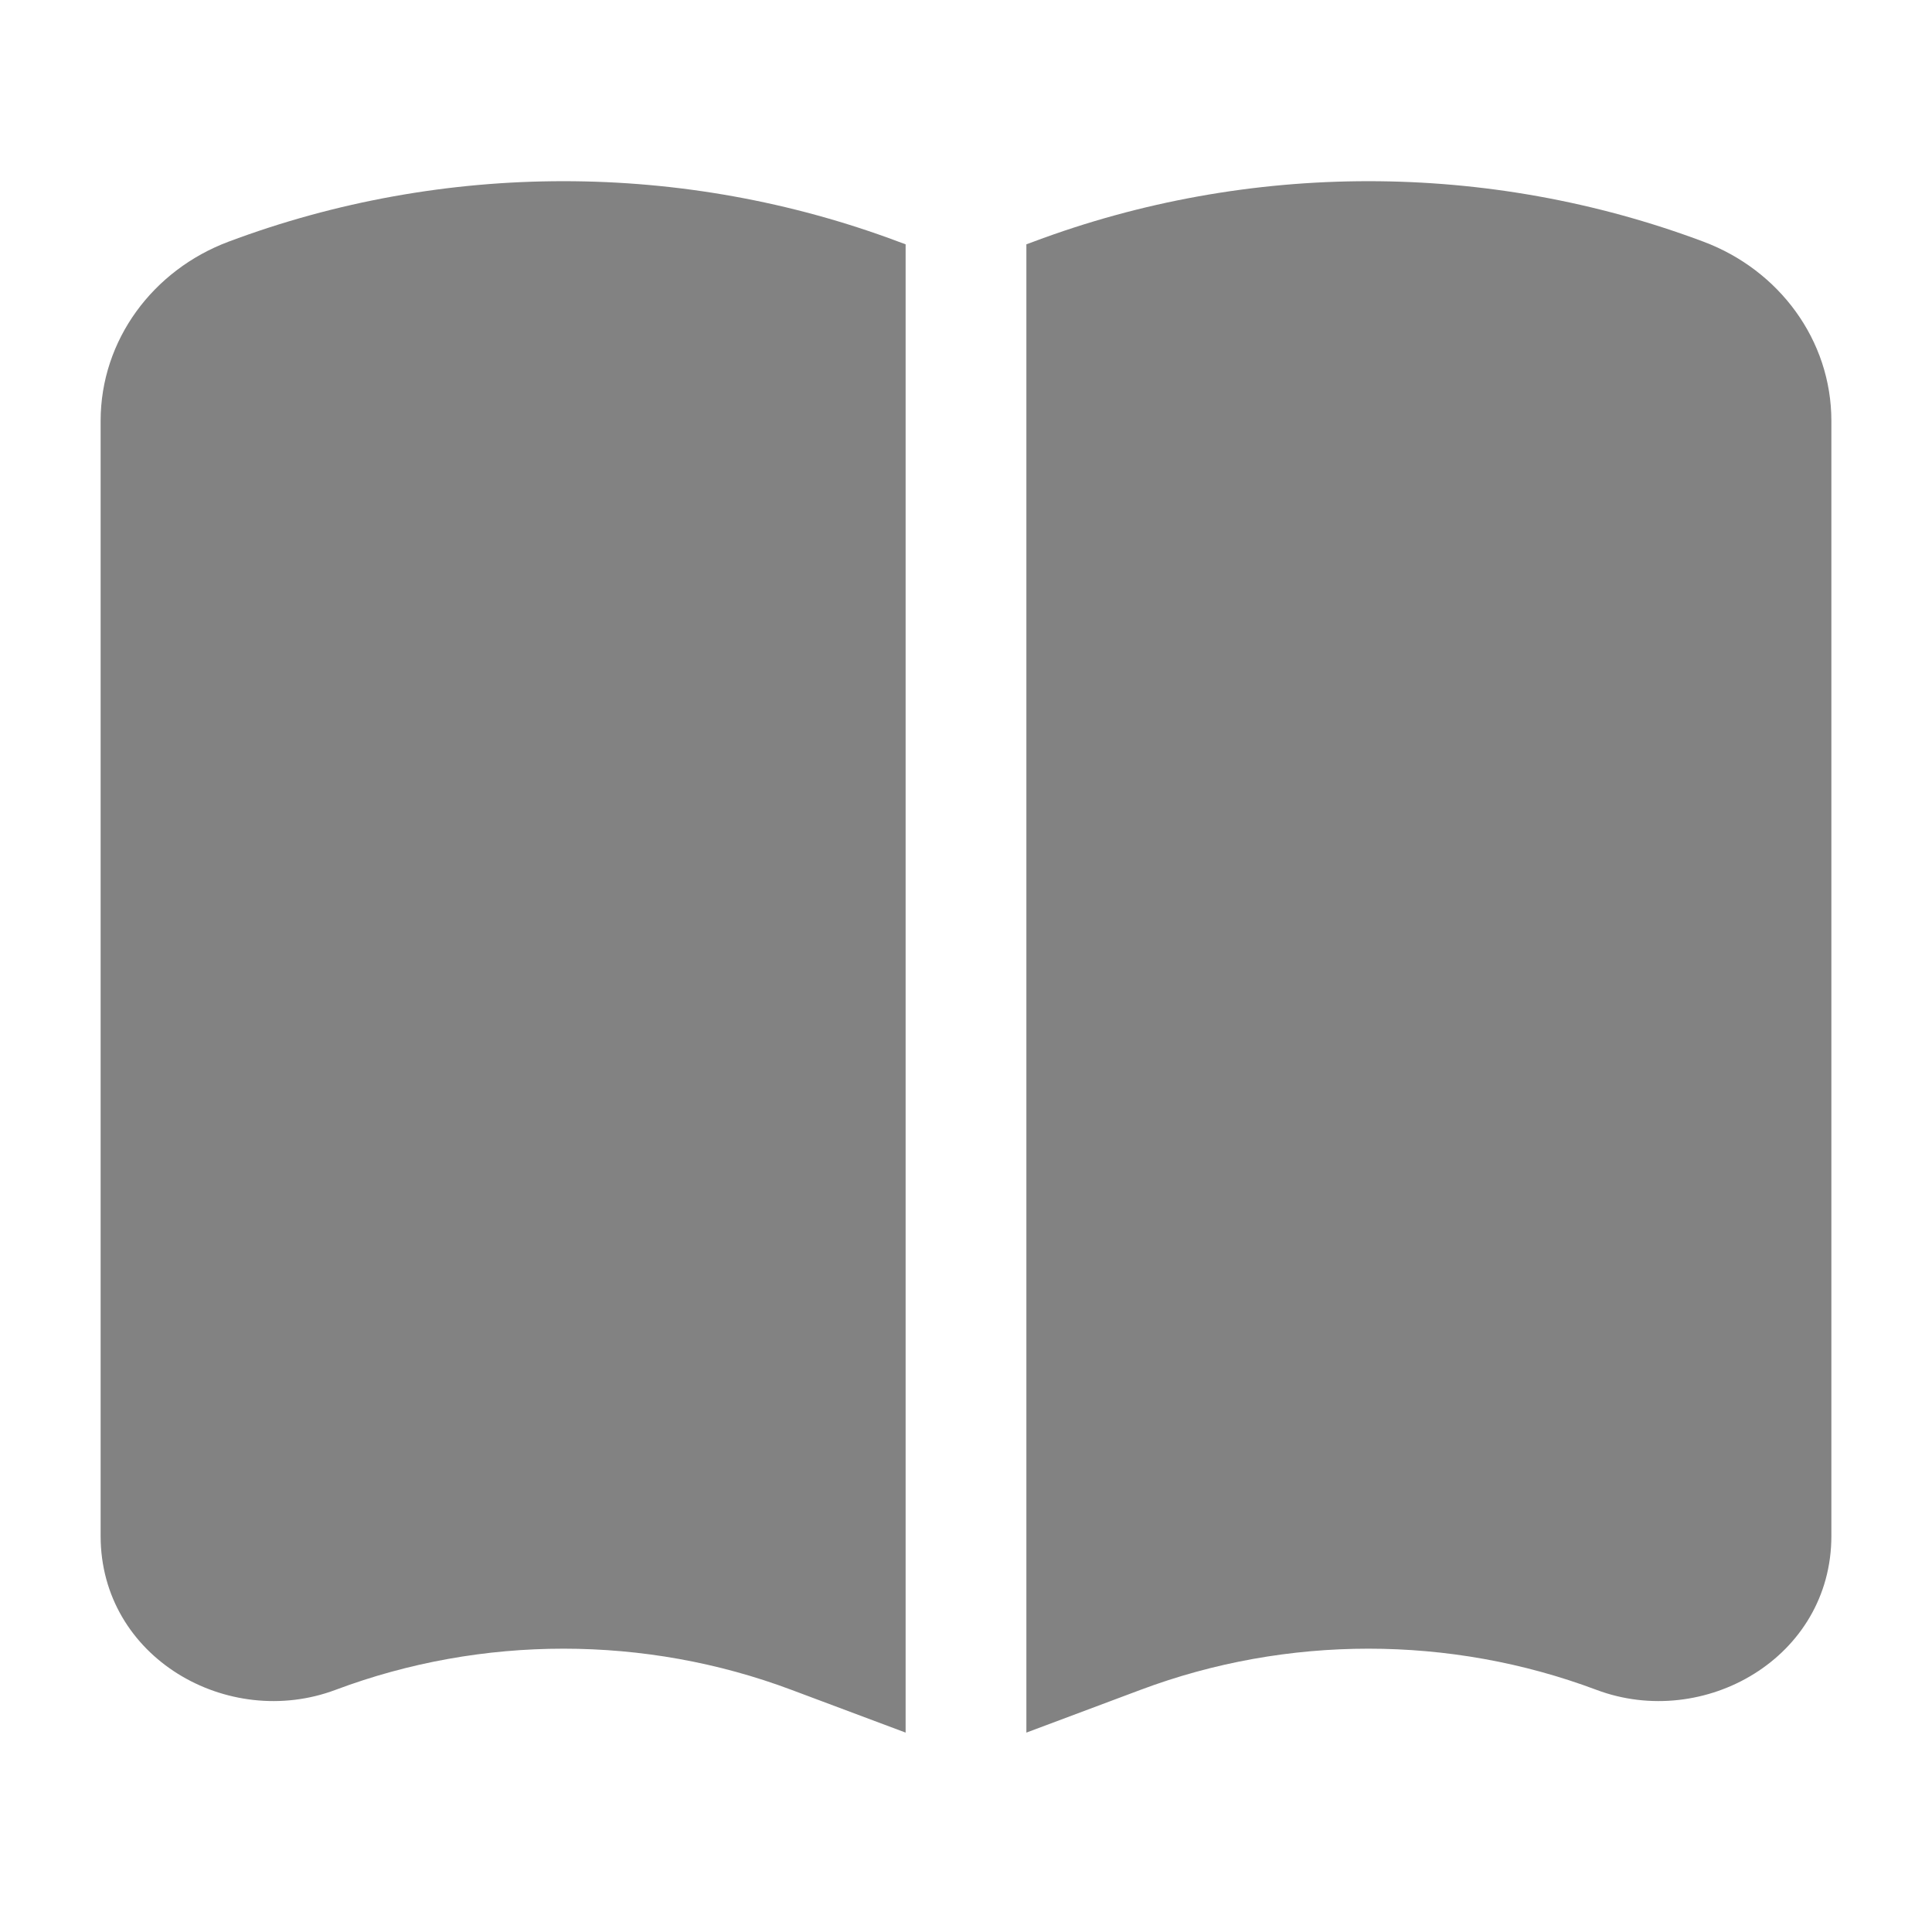 <svg width="24" height="24" viewBox="0 0 24 24" fill="none" xmlns="http://www.w3.org/2000/svg">
<path d="M2.837 3.003C5.51 2 8.49 2 11.163 3.003L11.25 3.035V21.523L9.832 20.992C8.015 20.31 5.985 20.31 4.168 20.992C2.832 21.493 1.25 20.594 1.25 19.08V5.229C1.25 4.222 1.902 3.354 2.837 3.003ZM12.837 3.003C15.51 2 18.49 2 21.163 3.003C22.098 3.354 22.75 4.222 22.75 5.229V19.08C22.75 20.594 21.168 21.493 19.832 20.992C18.015 20.31 15.985 20.31 14.168 20.992L12.75 21.523V3.035L12.837 3.003Z" fill="#828282"/>
</svg>
